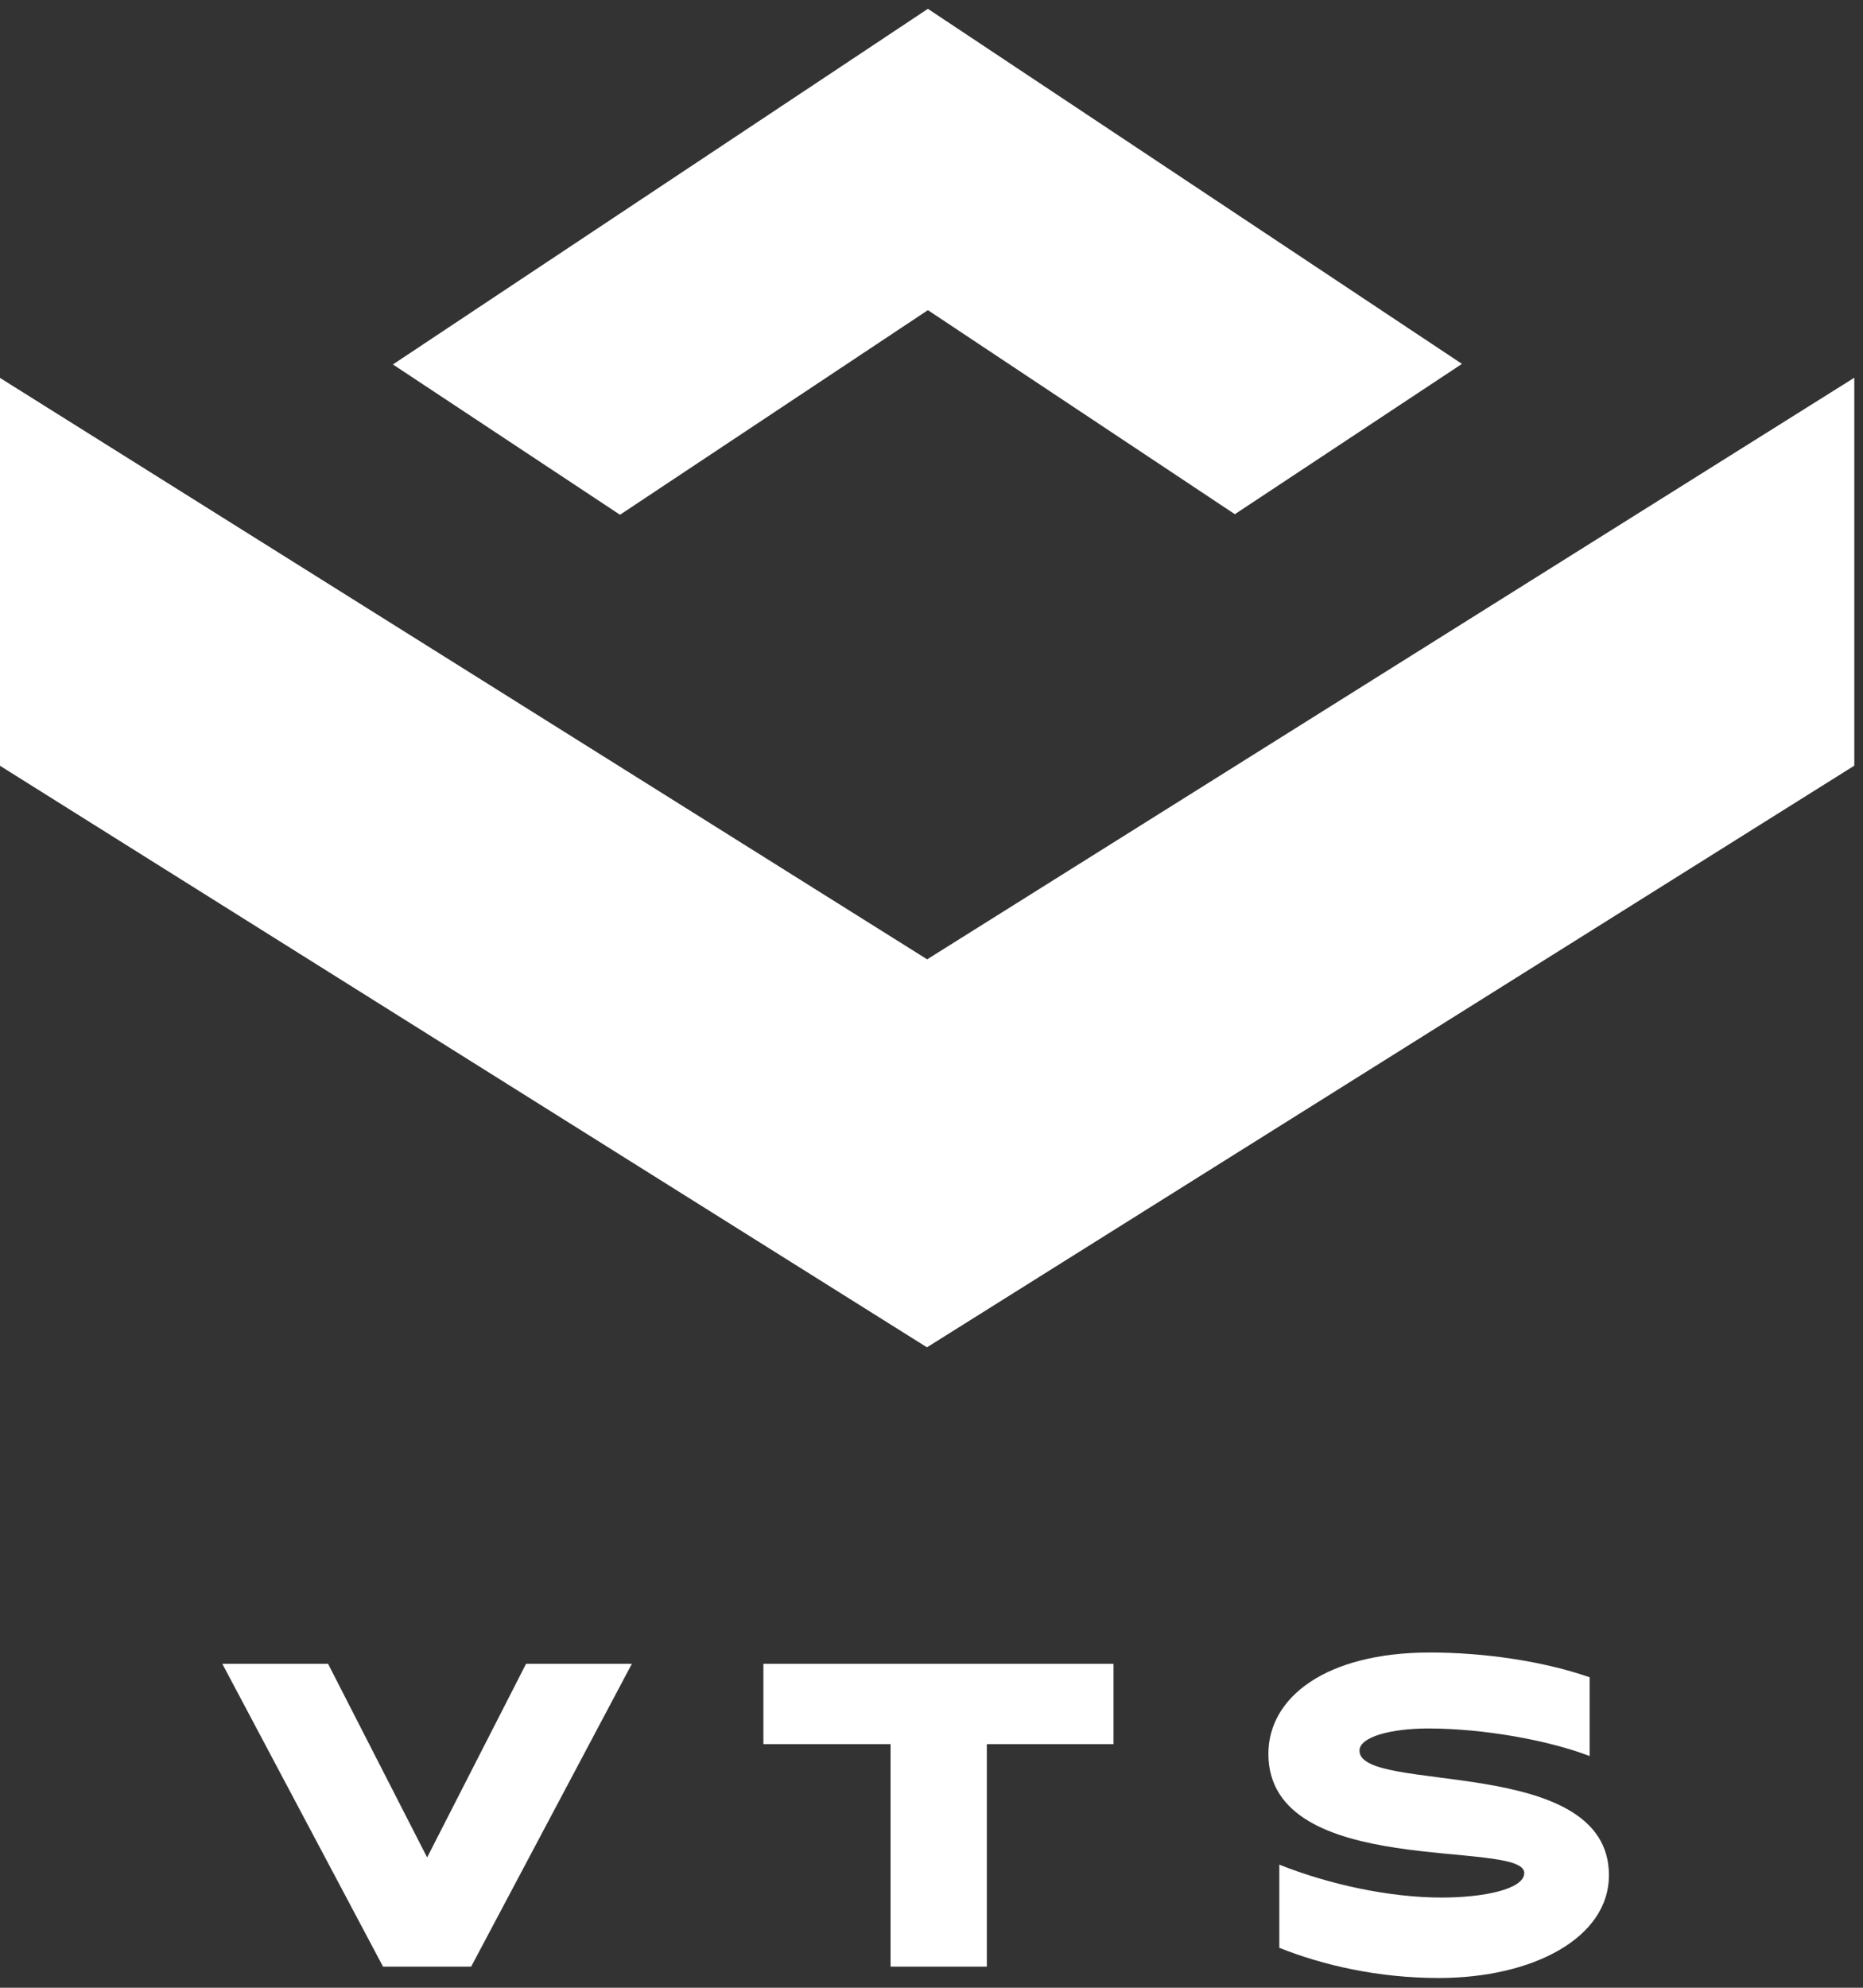 <?xml version="1.0" encoding="UTF-8" standalone="no"?>
<svg width="30px" height="32px" viewBox="0 0 30 32" version="1.1" xmlns="http://www.w3.org/2000/svg" xmlns:xlink="http://www.w3.org/1999/xlink">
    <rect x="0" y="0" width="30" height="32" fill="#333333" stroke="none"/>
    <!-- Generator: Sketch 40.3 (33839) - http://www.bohemiancoding.com/sketch -->
    <title>Logo_VTSStacked</title>
    <desc>Created with Sketch.</desc>
    <defs></defs>
    <g id="170213" stroke="none" stroke-width="1" fill="none" fill-rule="evenodd">
        <g id="170213_Accelerate_Website_LandingPage" transform="translate(-1138, -736)" fill="#FFFFFF">
            <g id="Logo_VTSStacked" transform="translate(1138, 736)">
                <polygon id="Fill-1" points="12.293 26.785 12.293 28.078 14.341 28.078 14.341 31.66 15.891 31.66 15.891 28.078 17.931 28.078 17.931 26.785"></polygon>
                <path d="M25.909,30.189 C25.909,31.192 24.695,31.843 23.166,31.843 C22.206,31.843 21.313,31.642 20.601,31.357 L20.601,30.018 C21.397,30.336 22.372,30.548 23.214,30.548 C23.882,30.548 24.545,30.416 24.545,30.152 C24.545,29.599 20.425,30.268 20.425,28.234 C20.425,27.327 21.347,26.603 23.029,26.603 C23.889,26.603 24.849,26.74 25.598,27.002 L25.598,28.27 C24.951,28.021 23.906,27.826 22.998,27.826 C22.415,27.826 21.892,27.957 21.892,28.183 C21.892,28.891 25.909,28.233 25.909,30.189" id="Fill-2"></path>
                <polygon id="Fill-5" points="10.175 26.785 7.587 31.66 6.168 31.66 3.58 26.785 5.283 26.785 6.878 29.902 8.471 26.785"></polygon>
                <polygon id="Fill-7" points="14.942 0.142 14.93 0.15 6.327 5.867 9.984 8.287 14.93 5.001 14.942 4.993 19.885 8.278 23.542 5.858"></polygon>
                <polygon id="Fill-9" points="14.93 15.444 4.16488838e-05 6.084 4.16488838e-05 12.328 14.927 21.69 29.86 12.326 29.86 6.081"></polygon>
            </g>
        </g>
    </g>
</svg>